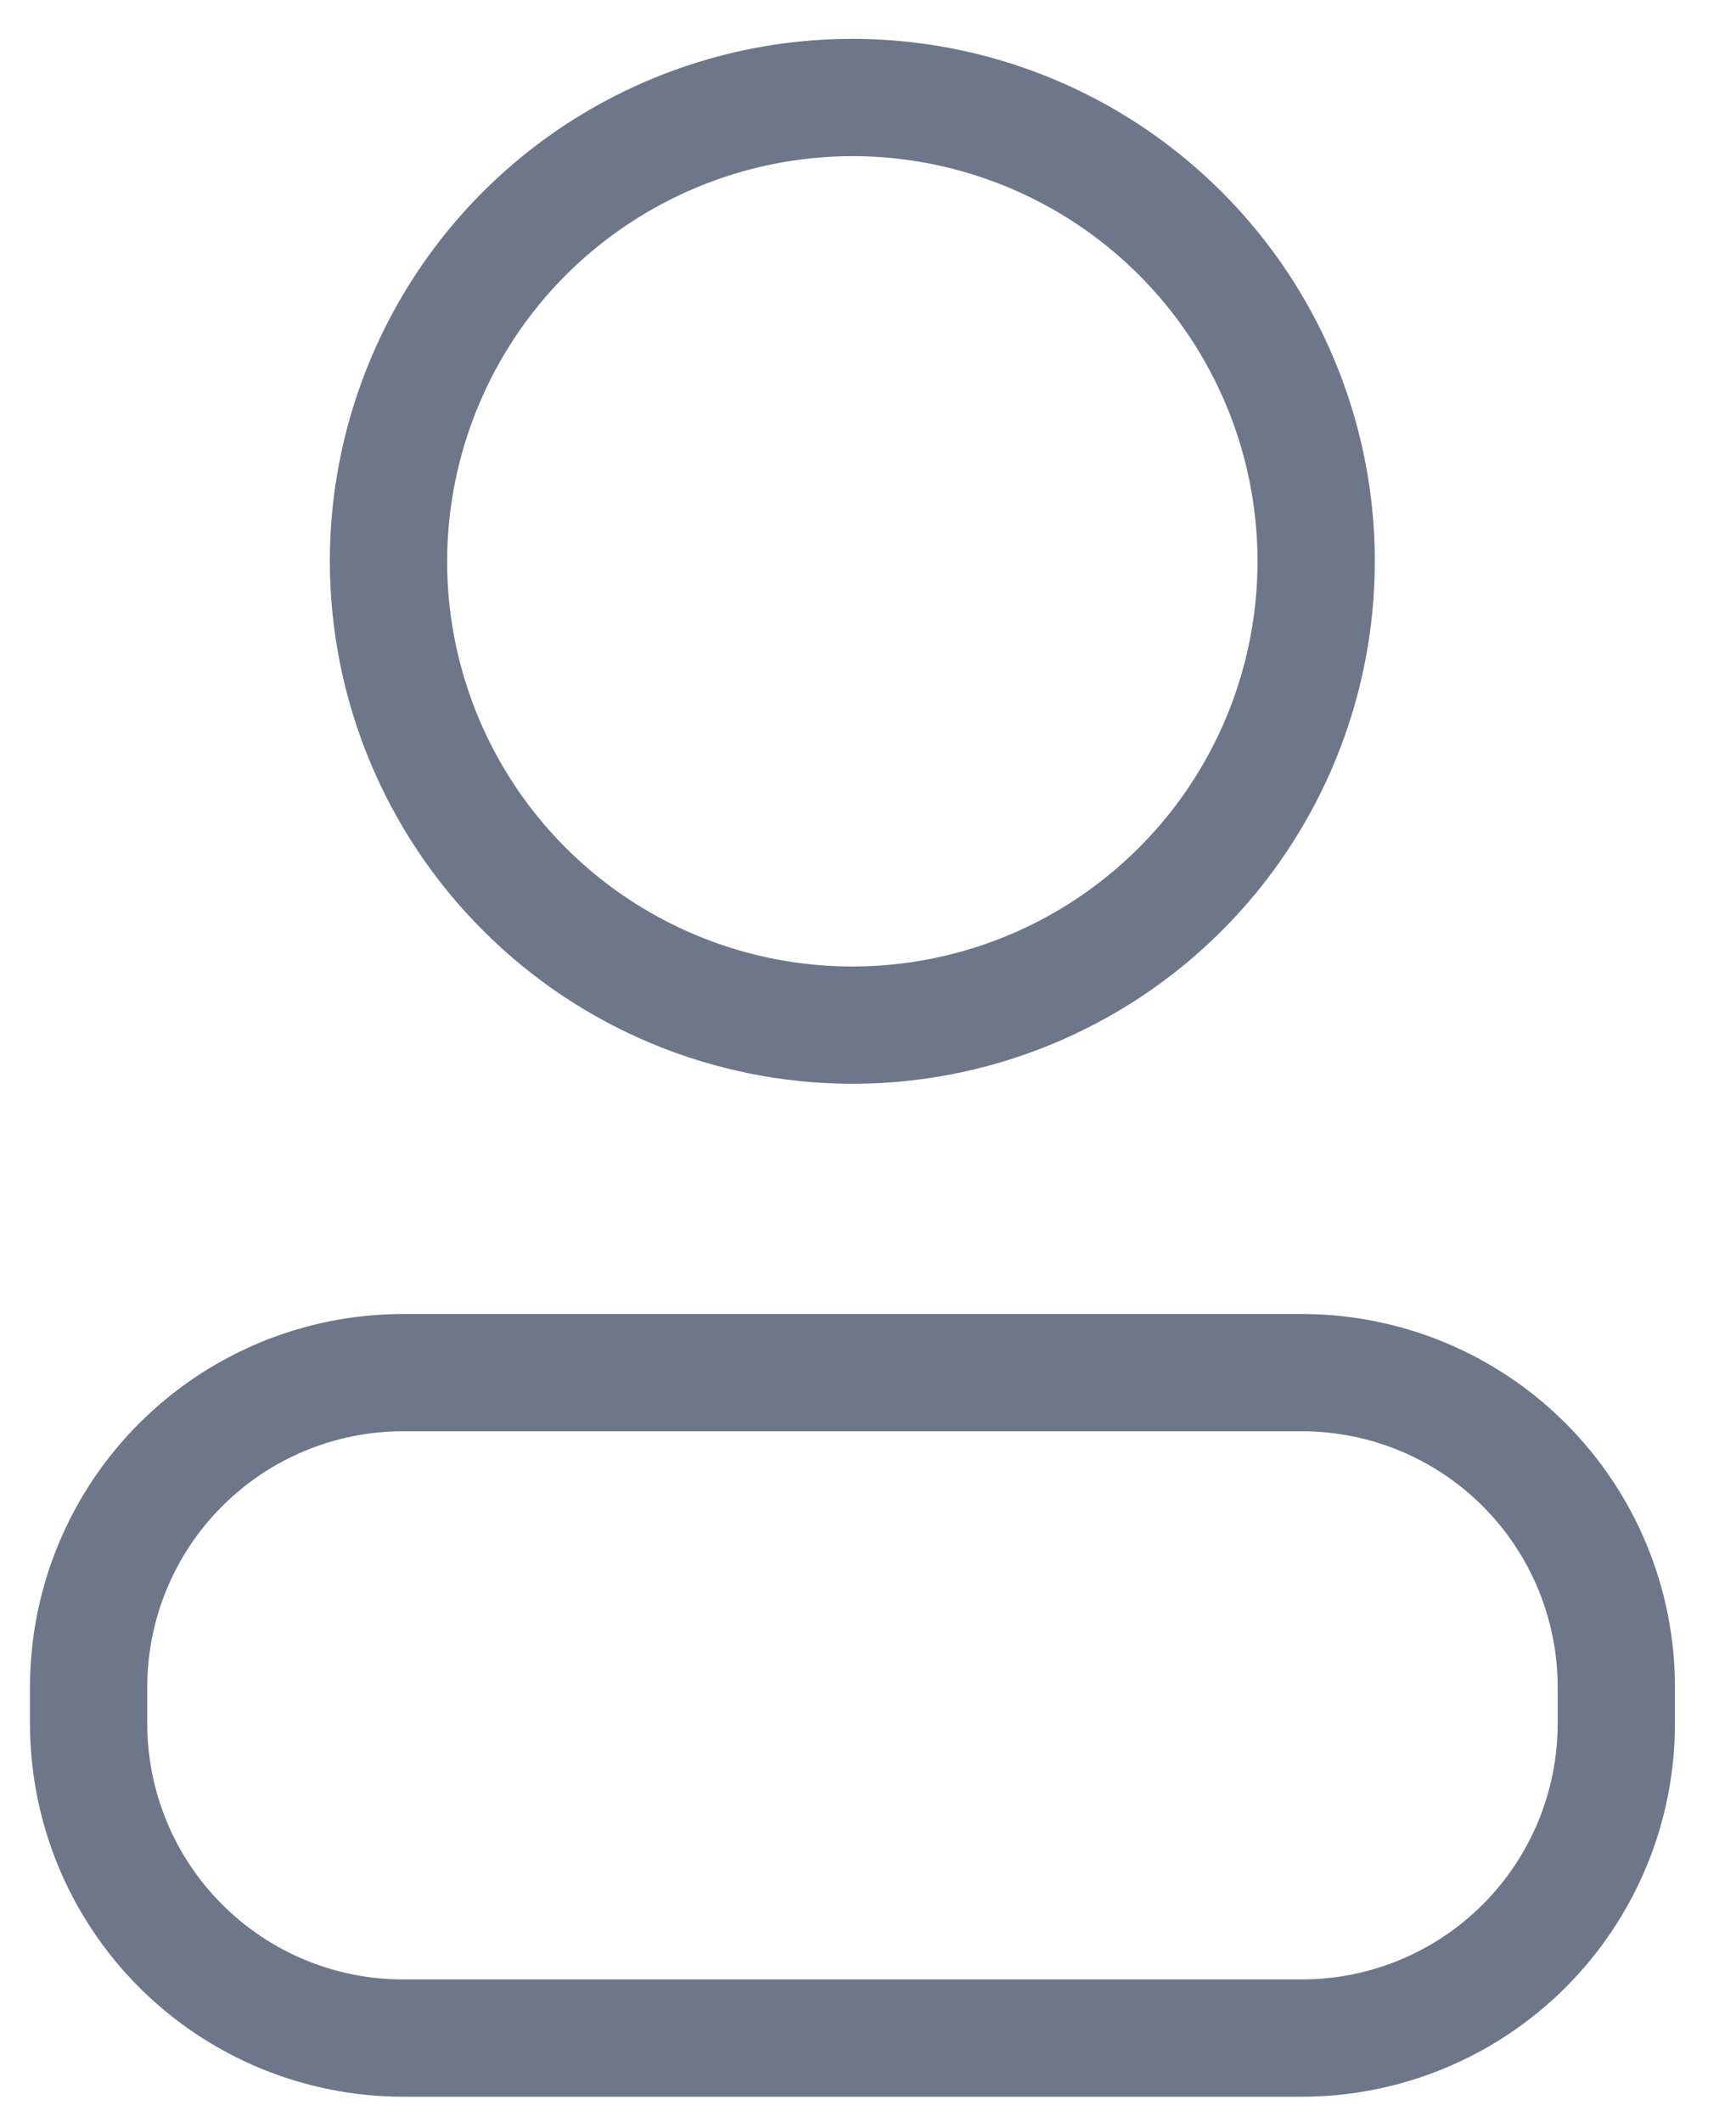 <svg width="18" height="22" viewBox="0 0 18 22" fill="none" xmlns="http://www.w3.org/2000/svg">
    <path opacity="0.847" d="M8.837 11.238C9.909 11.238 10.956 10.92 11.847 10.325C12.738 9.73 13.432 8.884 13.842 7.894C14.252 6.904 14.36 5.815 14.151 4.764C13.941 3.713 13.426 2.748 12.668 1.99C11.91 1.232 10.945 0.716 9.894 0.507C8.843 0.298 7.754 0.405 6.764 0.816C5.774 1.226 4.928 1.92 4.333 2.811C3.738 3.702 3.42 4.749 3.42 5.821C3.422 7.257 3.993 8.634 5.009 9.649C6.024 10.665 7.401 11.236 8.837 11.238ZM8.837 1.619C9.668 1.619 10.48 1.866 11.171 2.327C11.862 2.789 12.401 3.445 12.719 4.213C13.037 4.98 13.12 5.825 12.958 6.64C12.796 7.455 12.396 8.204 11.808 8.791C11.22 9.379 10.472 9.779 9.657 9.941C8.842 10.103 7.997 10.02 7.23 9.702C6.462 9.384 5.806 8.846 5.344 8.155C4.882 7.464 4.636 6.651 4.636 5.821C4.638 4.707 5.081 3.639 5.868 2.851C6.656 2.064 7.724 1.621 8.837 1.619Z" fill="#545D75"/>
    <path opacity="0.847" d="M13.502 13.625H4.176C3.151 13.626 2.169 14.033 1.444 14.758C0.719 15.483 0.312 16.465 0.311 17.49V17.876C0.312 18.901 0.719 19.883 1.444 20.608C2.169 21.332 3.151 21.74 4.176 21.741H13.502C14.526 21.74 15.509 21.332 16.233 20.608C16.958 19.883 17.366 18.901 17.367 17.876V17.49C17.366 16.465 16.958 15.483 16.233 14.758C15.509 14.033 14.526 13.626 13.502 13.625ZM16.151 17.876C16.15 18.578 15.87 19.252 15.374 19.748C14.877 20.245 14.204 20.524 13.502 20.525H4.176C3.473 20.524 2.8 20.245 2.304 19.748C1.807 19.252 1.528 18.578 1.527 17.876V17.49C1.528 16.788 1.807 16.114 2.304 15.618C2.8 15.121 3.473 14.842 4.176 14.841H13.502C14.204 14.842 14.877 15.121 15.374 15.618C15.87 16.114 16.15 16.788 16.151 17.49V17.876Z" fill="#545D75"/>
</svg>
